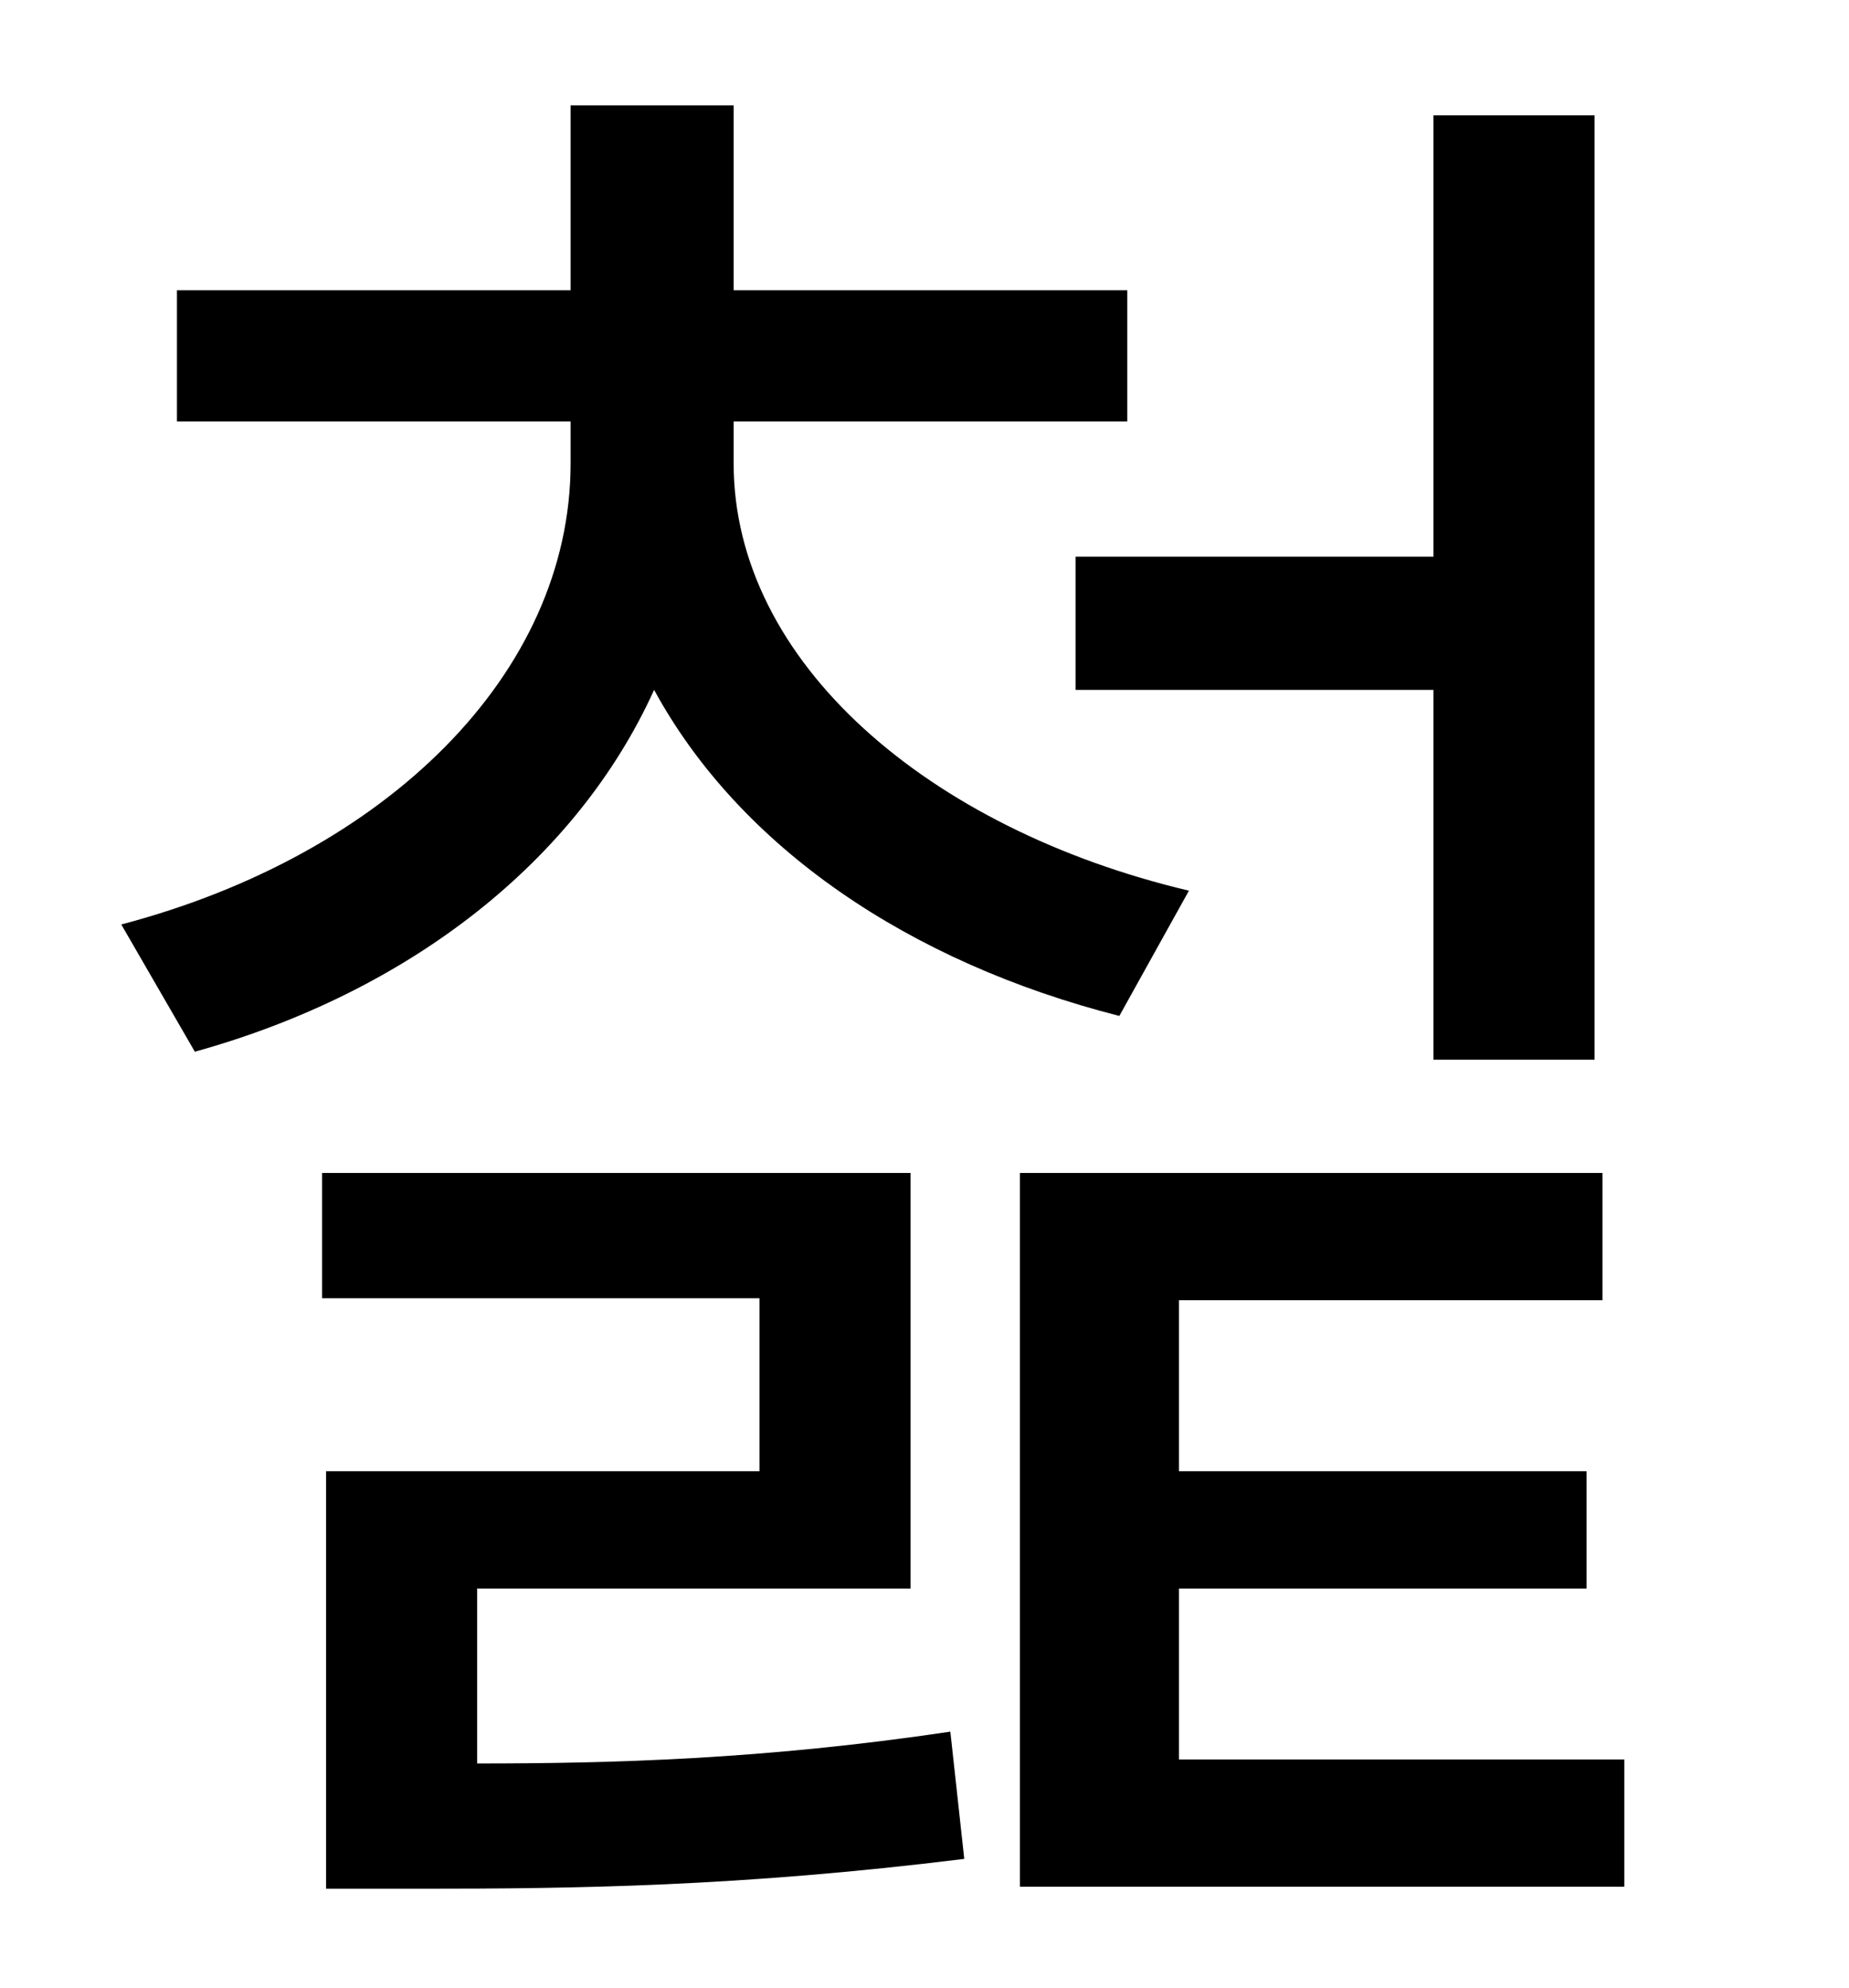 <?xml version="1.0" standalone="no"?>
<!DOCTYPE svg PUBLIC "-//W3C//DTD SVG 1.1//EN" "http://www.w3.org/Graphics/SVG/1.1/DTD/svg11.dtd" >
<svg xmlns="http://www.w3.org/2000/svg" xmlns:xlink="http://www.w3.org/1999/xlink" version="1.1" viewBox="-10 0 930 1000">
   <path fill="currentColor"
d="M531 280h180v-222h81v475h-81v-186h-180v-67zM588 448l-35 63c-106 -27 -191 -85 -234 -164c-39 86 -123 152 -231 182l-37 -64c133 -35 226 -126 226 -232v-21h-198v-66h198v-93h82v93h198v66h-198v21c0 100 98 184 229 215zM230 799v88c68 0 144 -2 238 -16l7 64
c-113 14 -196 15 -273 15h-48v-210h218v-87h-220v-63h296v209h-218zM583 885h224v64h-304v-359h293v64h-213v86h205v59h-205v86z" />
</svg>
